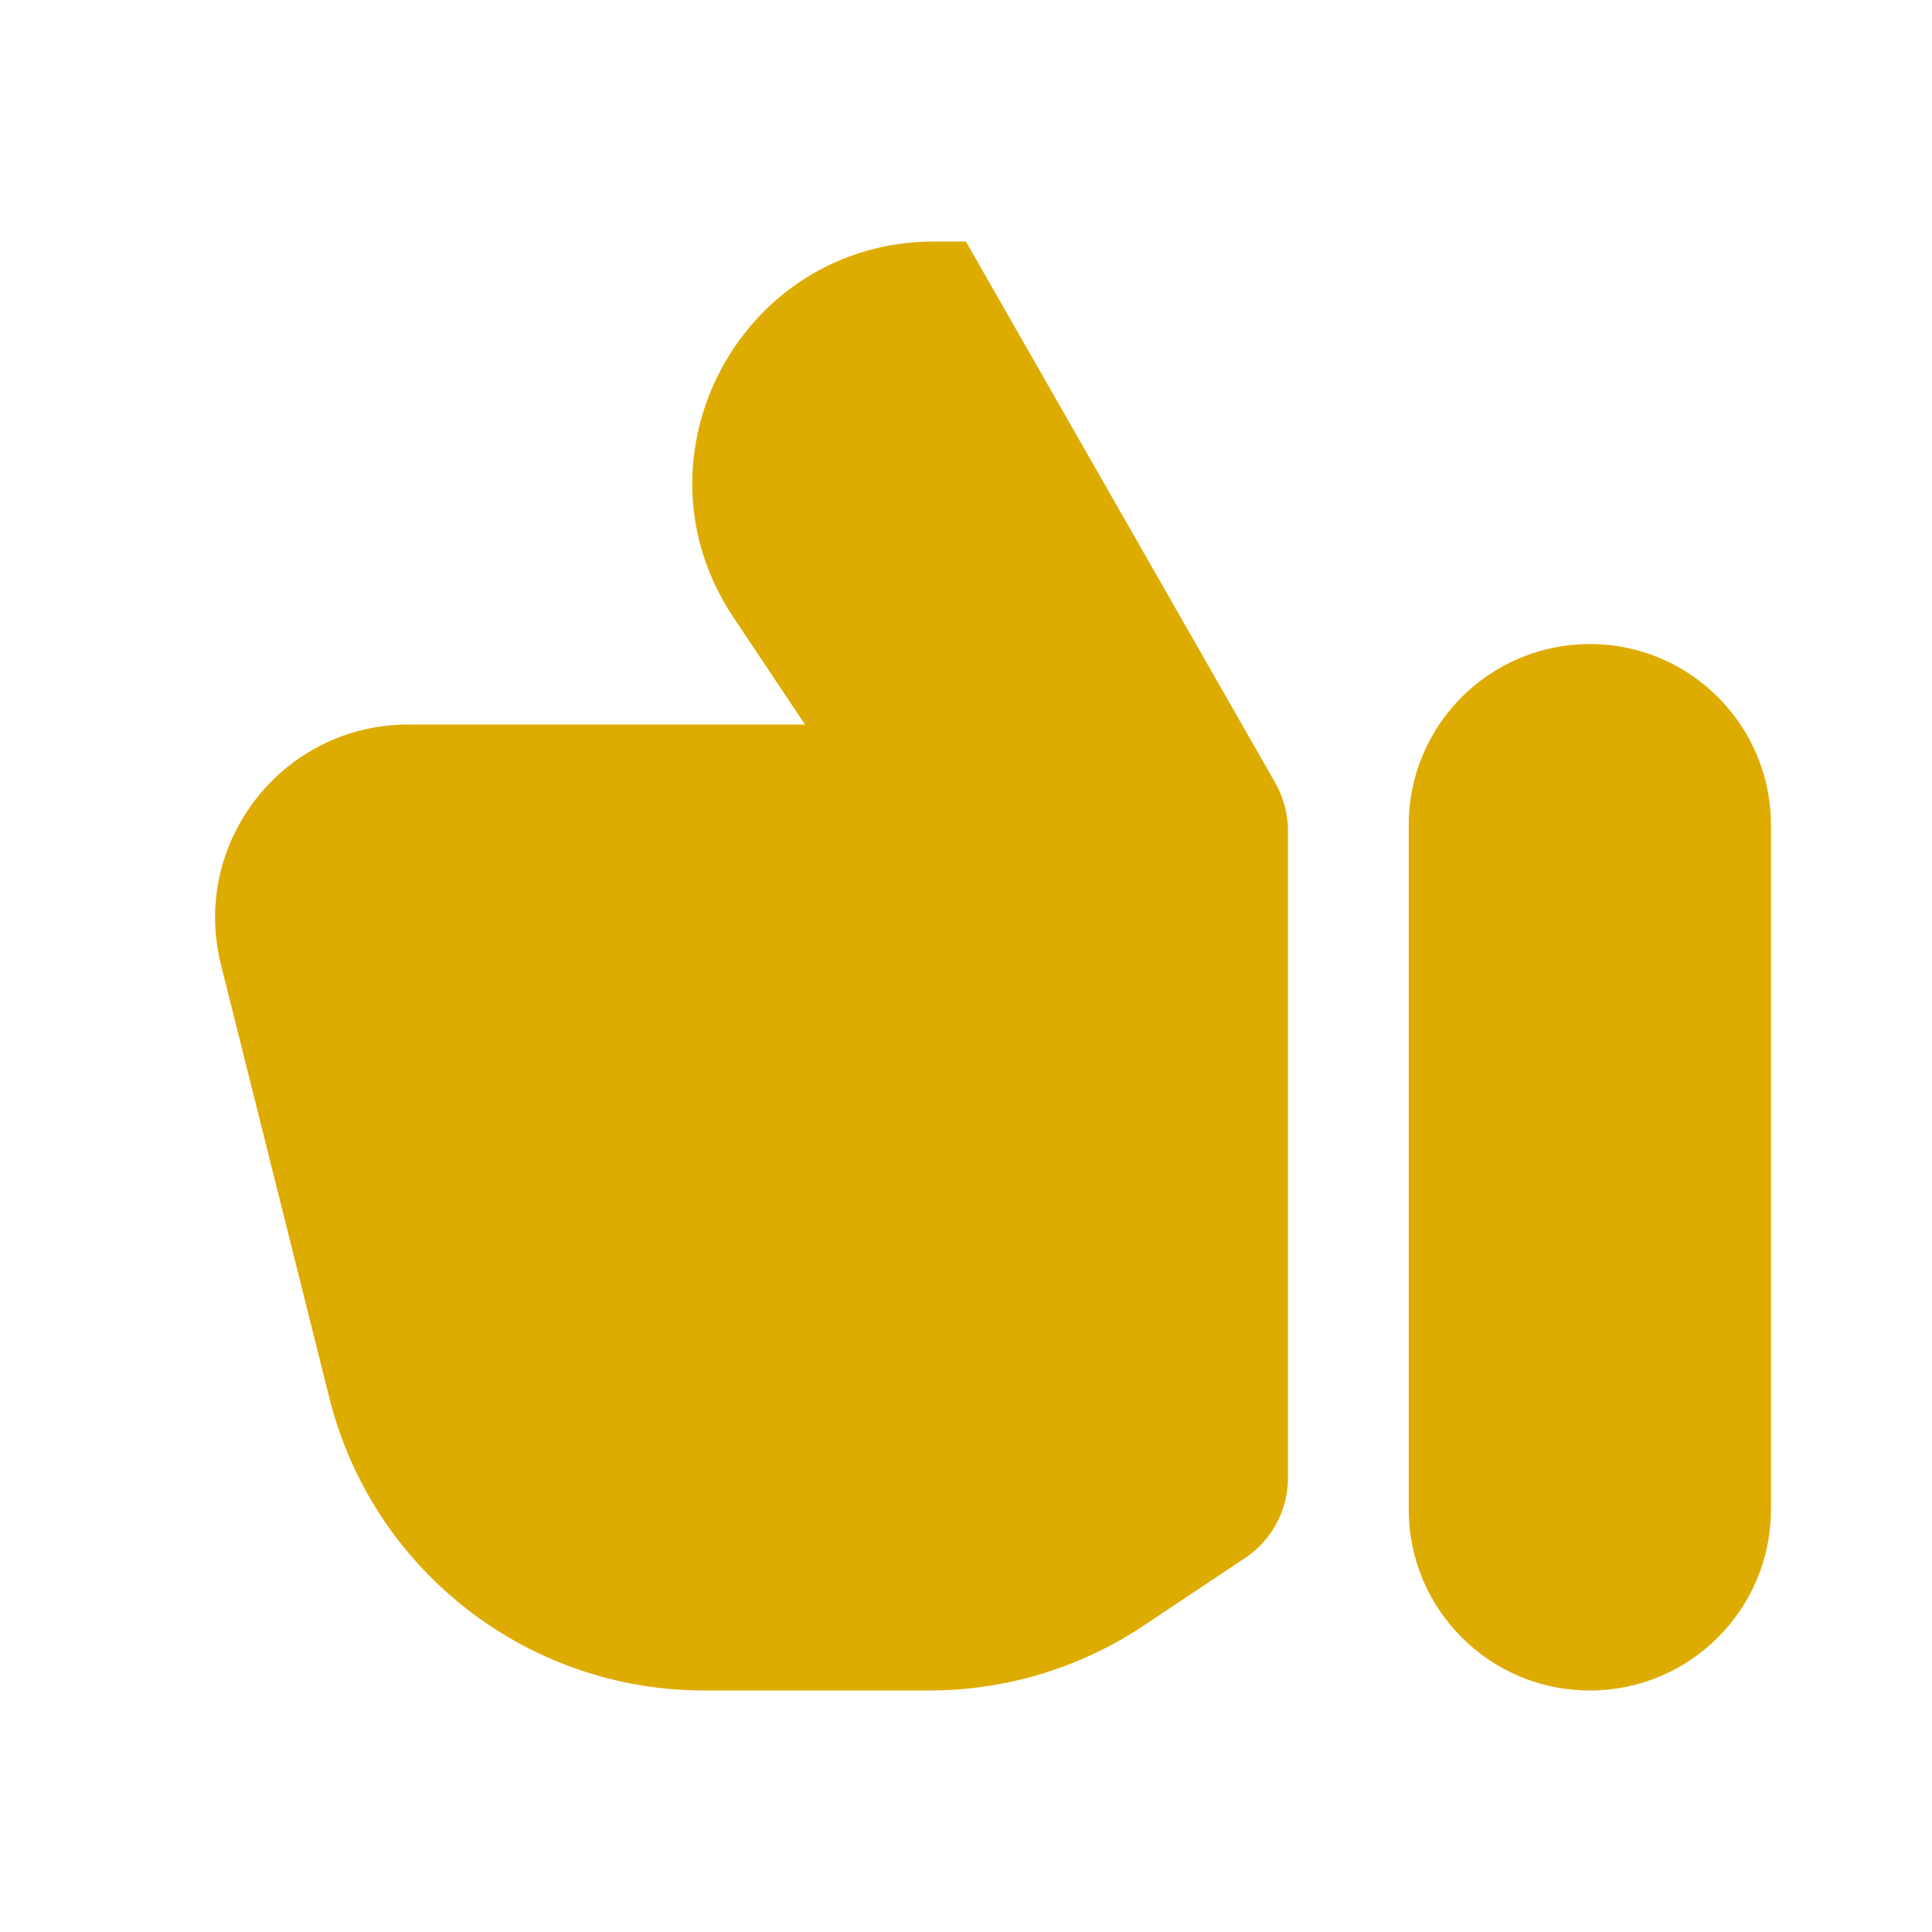 <svg width="20" height="20" viewBox="0 0 20 20" fill="none" xmlns="http://www.w3.org/2000/svg">
<path fill-rule="evenodd" clip-rule="evenodd" d="M9.622 17.5H7.289C5.454 17.5 3.854 16.251 3.409 14.47L2.287 9.985C1.972 8.723 2.926 7.5 4.228 7.5H8.333L7.59 6.387C6.483 4.725 7.674 2.5 9.671 2.5H9.999L13.201 8.103C13.287 8.254 13.333 8.425 13.333 8.599V15.298C13.333 15.633 13.166 15.945 12.887 16.13L11.84 16.828C11.183 17.266 10.411 17.5 9.622 17.5ZM14.583 8.542V15.625C14.583 16.66 15.422 17.5 16.458 17.5C17.493 17.5 18.333 16.66 18.333 15.625V8.542C18.333 7.506 17.493 6.667 16.458 6.667C15.422 6.667 14.583 7.506 14.583 8.542Z" fill="#DEAC00"/>
</svg>
